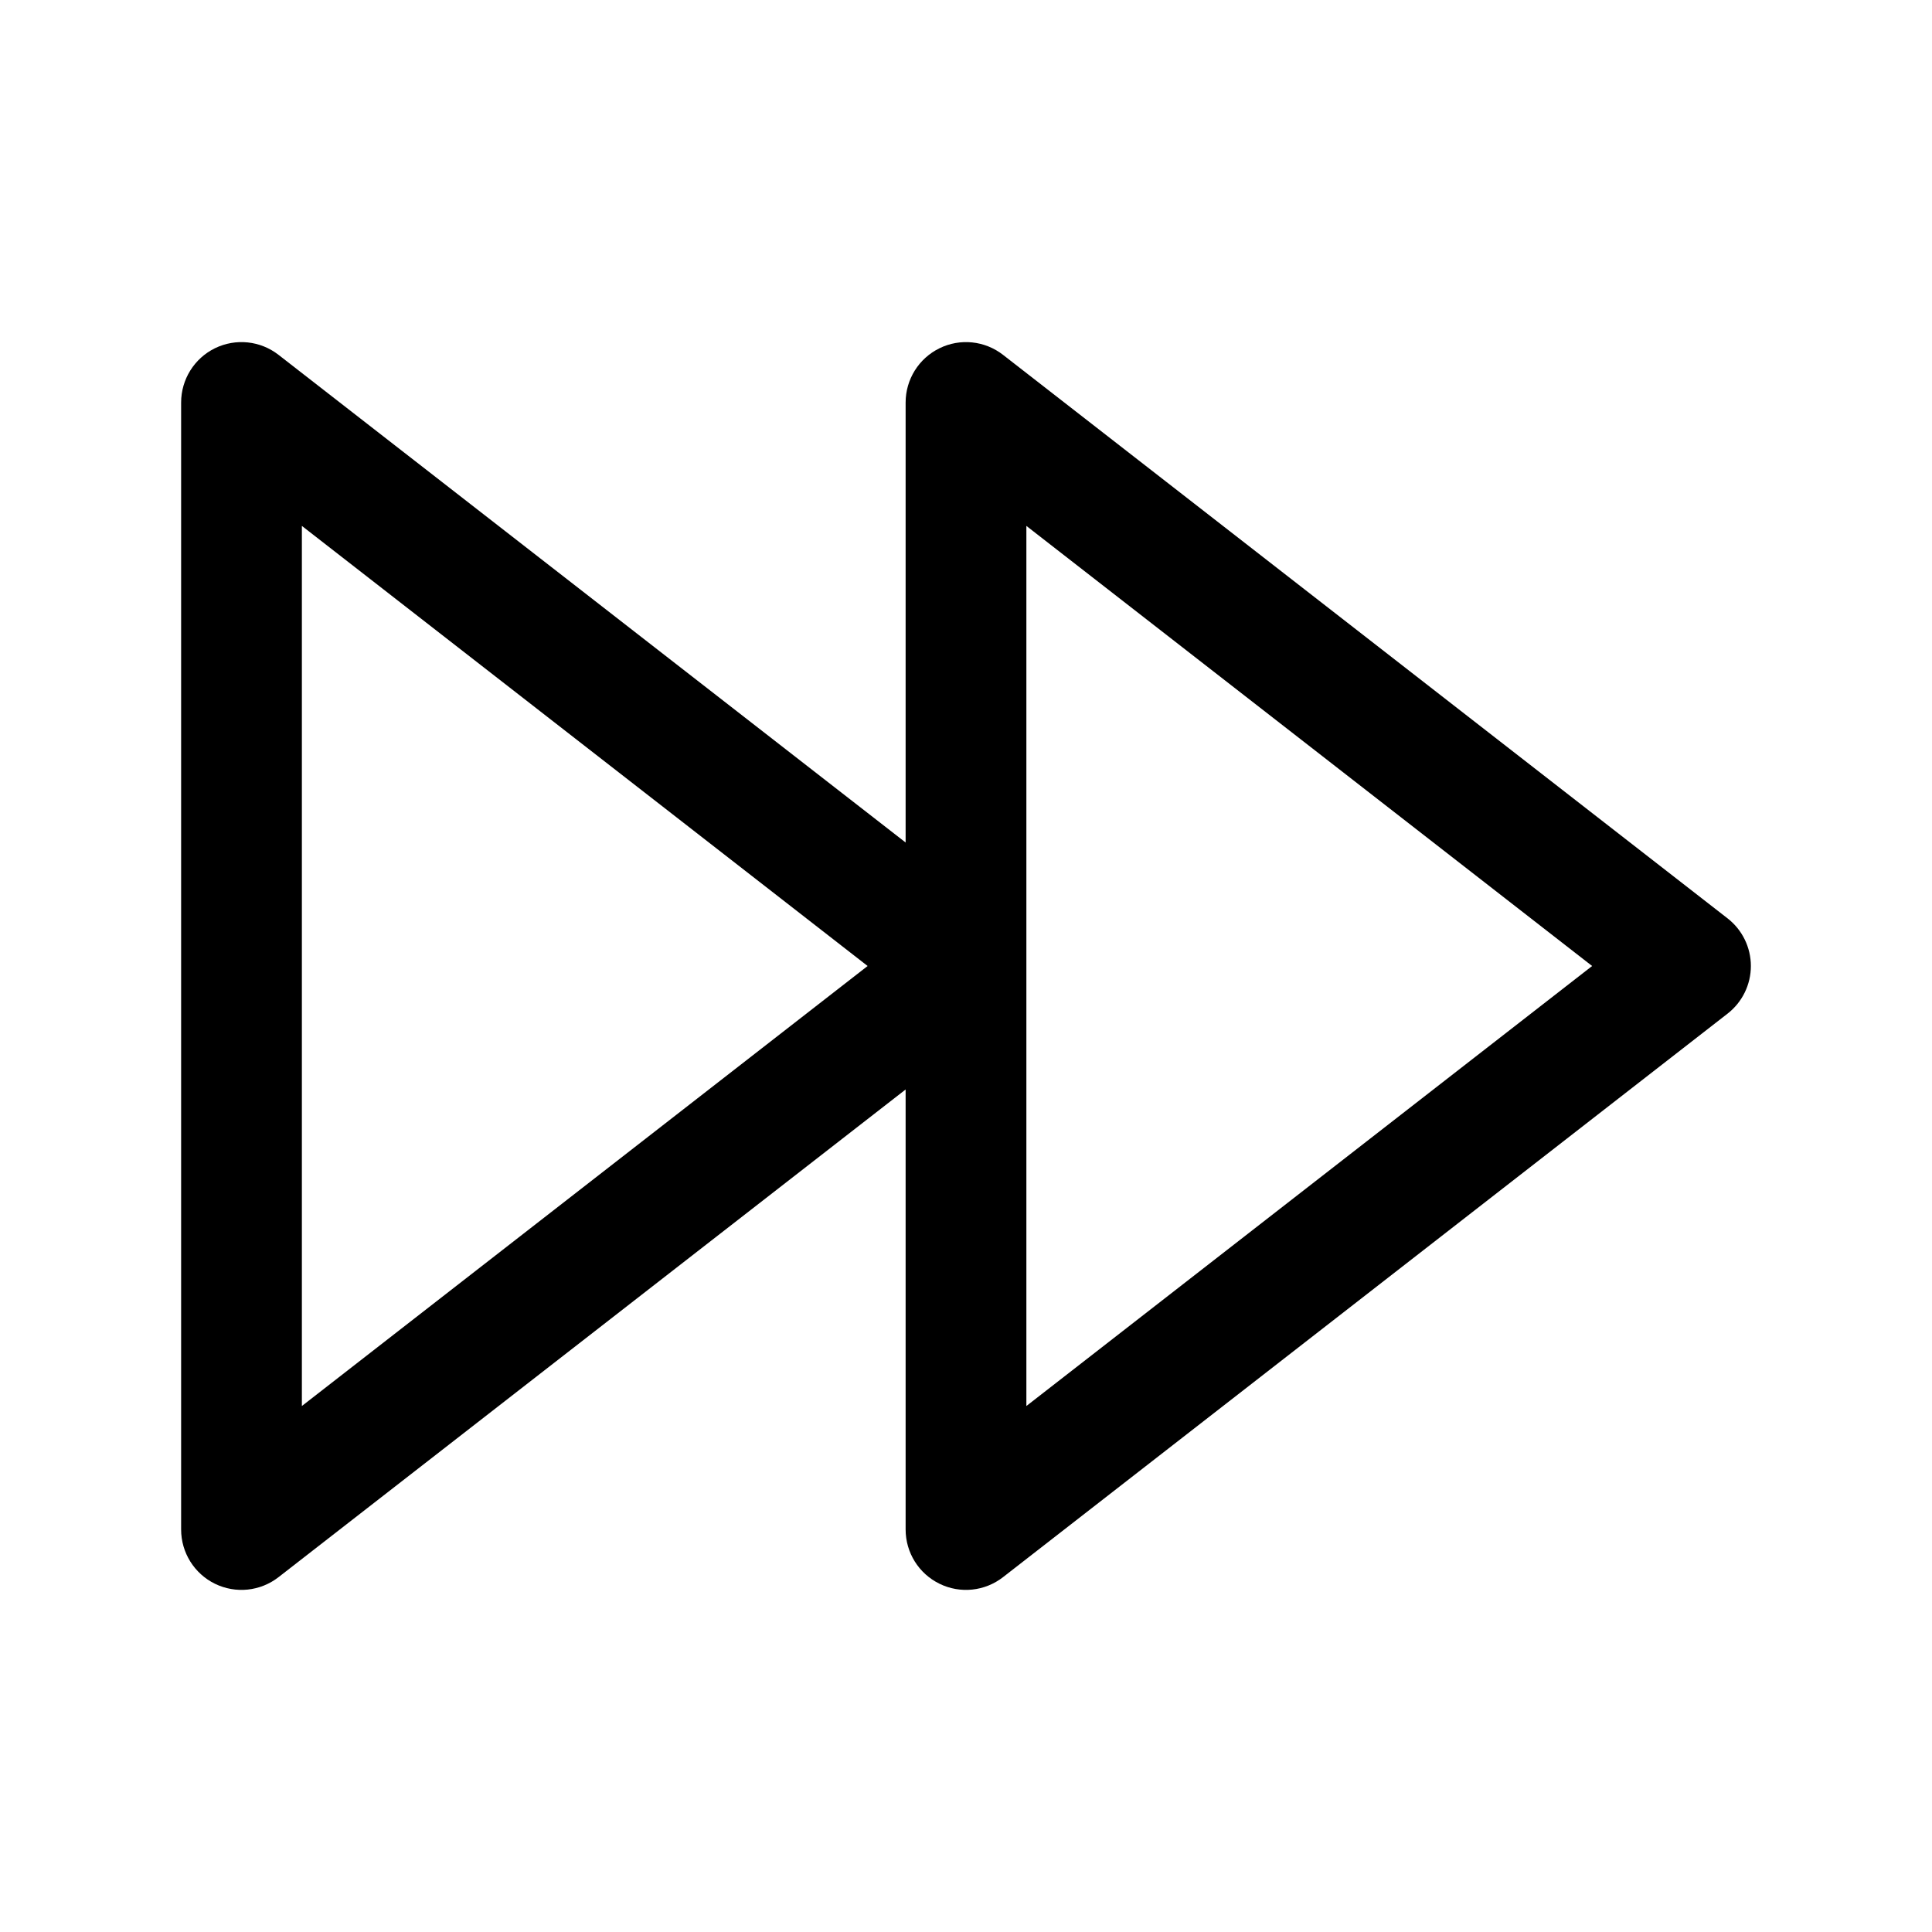 <svg width="24" height="24" viewBox="0 0 24 24" fill="none" xmlns="http://www.w3.org/2000/svg">
<path fill-rule="evenodd" clip-rule="evenodd" d="M3.46 4.408C3.234 4.232 2.928 4.2 2.67 4.326C2.413 4.452 2.25 4.714 2.25 5V19C2.25 19.287 2.413 19.548 2.67 19.674C2.928 19.8 3.234 19.768 3.46 19.592L11.25 13.534V19C11.25 19.287 11.413 19.548 11.671 19.674C11.928 19.8 12.234 19.768 12.46 19.592L21.46 12.592C21.643 12.45 21.75 12.231 21.75 12C21.75 11.769 21.643 11.55 21.46 11.408L12.46 4.408C12.234 4.232 11.928 4.2 11.671 4.326C11.413 4.452 11.25 4.714 11.25 5V10.466L3.46 4.408ZM12.75 17.466L19.778 12L12.75 6.533V17.466ZM10.778 12L3.75 17.466V6.533L10.778 12Z" fill="black"/>
</svg>
